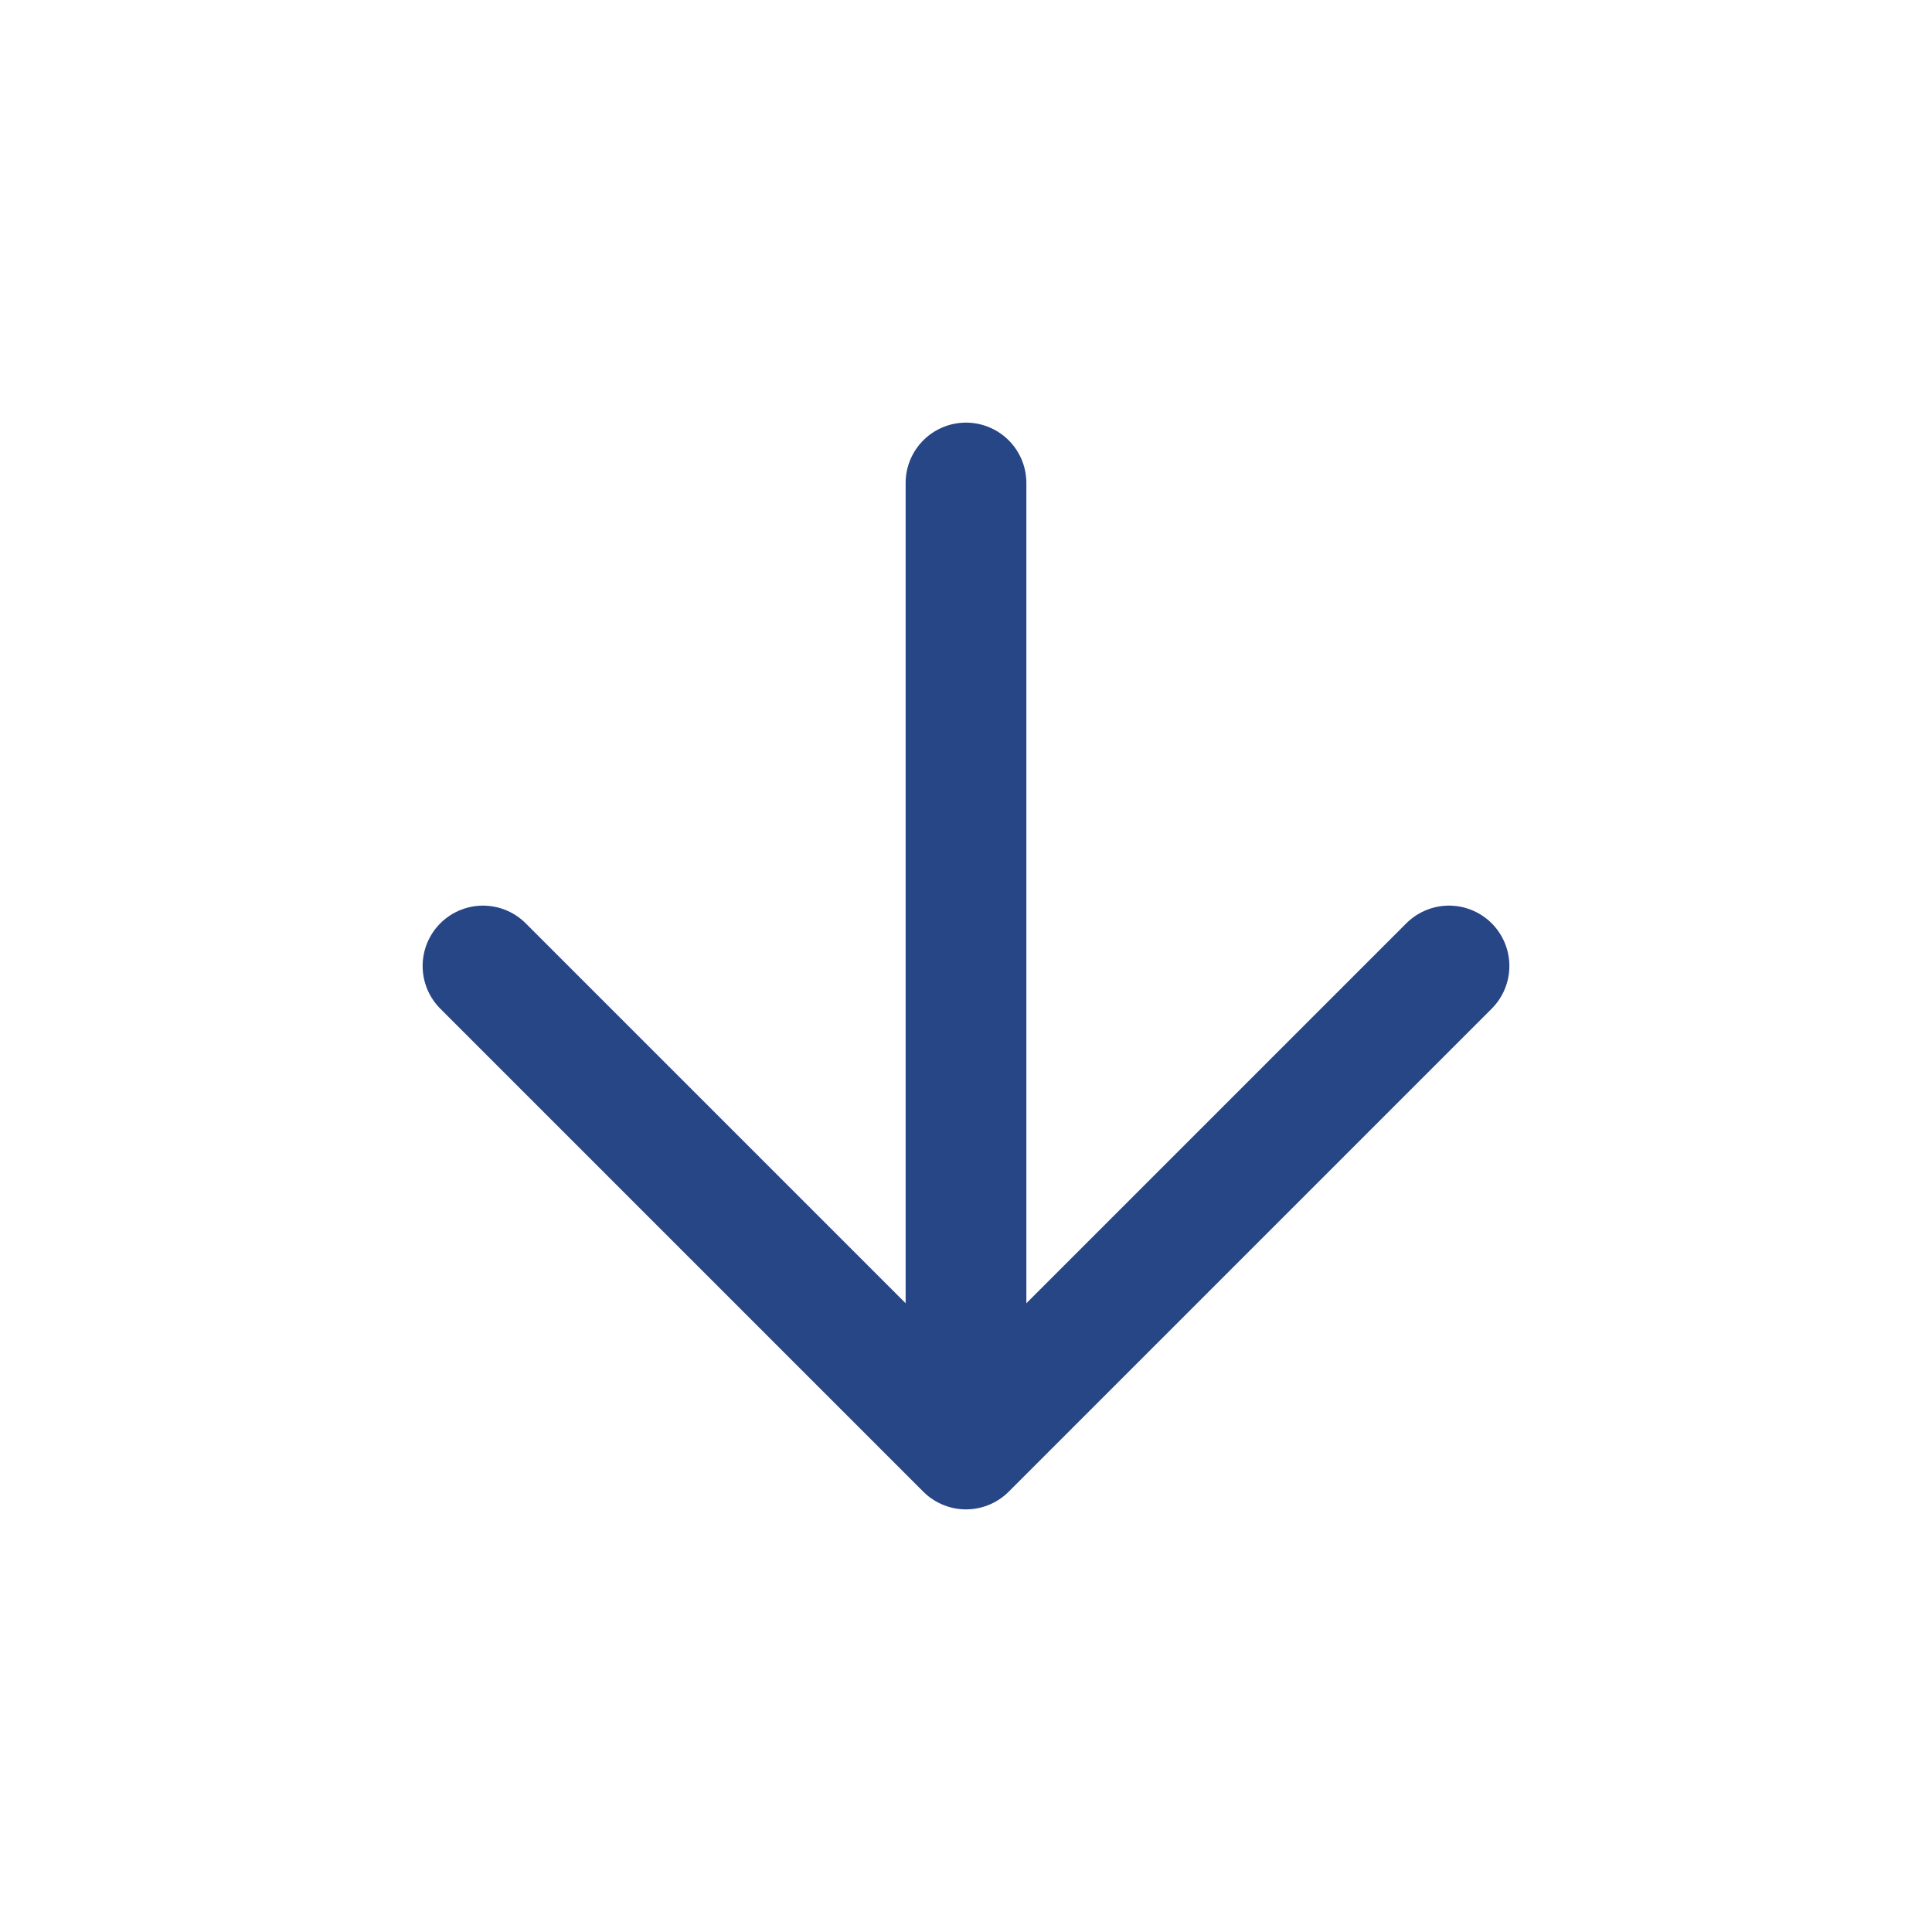 <?xml version="1.0" encoding="UTF-8"?>
<svg width="16px" height="16px" viewBox="0 0 16 16" version="1.1" xmlns="http://www.w3.org/2000/svg" xmlns:xlink="http://www.w3.org/1999/xlink">
    <!-- Generator: Sketch 50.2 (55047) - http://www.bohemiancoding.com/sketch -->
    <title>icon/general/update-version</title>
    <desc>Created with Sketch.</desc>
    <defs></defs>
    <g id="icon/general/update-version" stroke="none" stroke-width="1" fill="none" fill-rule="evenodd" transform="scale(1,-1) translate(0,-16)">
        <path d="M8,12 L8,5" id="Shape" stroke="#274686" stroke-linecap="round" stroke-linejoin="round" ></path>
        <polyline id="Shape" stroke="#274686" stroke-linecap="round" stroke-linejoin="round" points="4 8 8 4 12 8"></polyline>
    </g>
</svg>